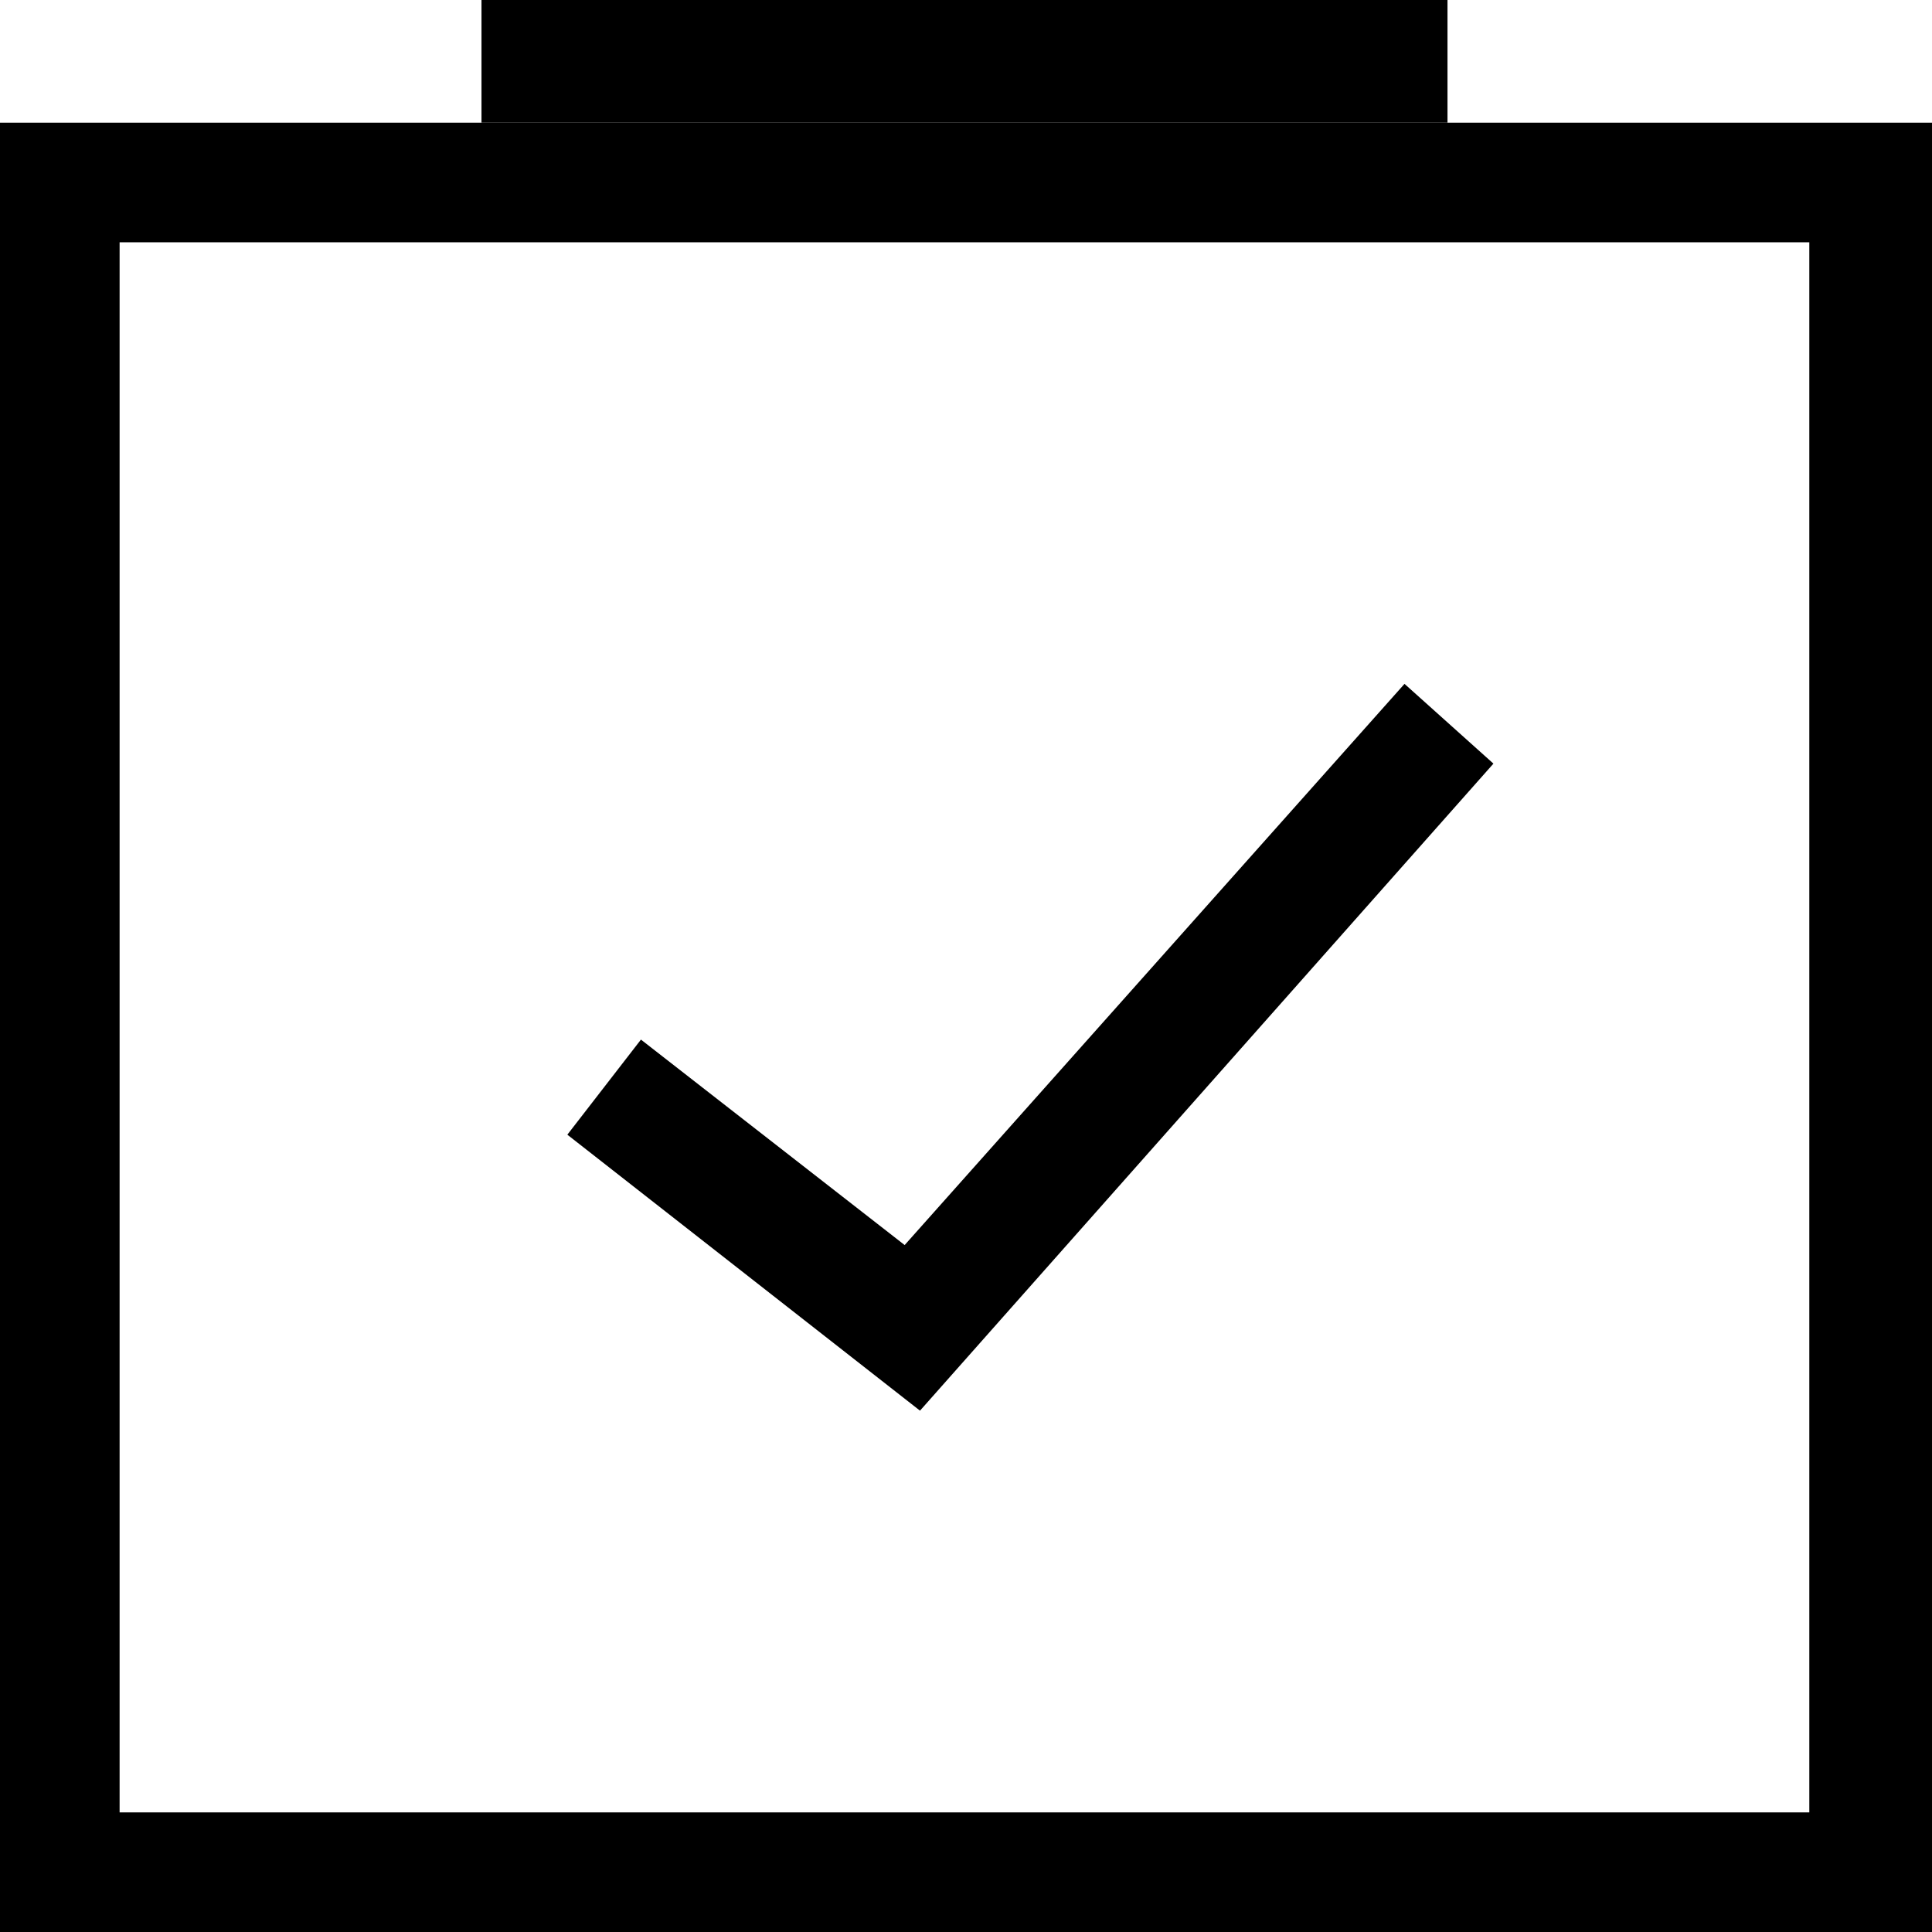<!-- Generated by IcoMoon.io -->
<svg version="1.1" xmlns="http://www.w3.org/2000/svg" width="32" height="32" viewBox="0 0 32 32">
<title>DocuWare_Icons-WorkflowManager_SingleTask</title>
<path d="M29.968 4.013v26.006h-27.987v-26.006h27.987zM32 2.032h-32v29.968h32v-29.968z"></path>
<path d="M23.975 0h-16v2.032h16v-2.032z"></path>
<path d="M15.238 23.365l-5.841-4.571 1.219-1.575 4.368 3.403 8.279-9.295 1.473 1.321z"></path>
</svg>
